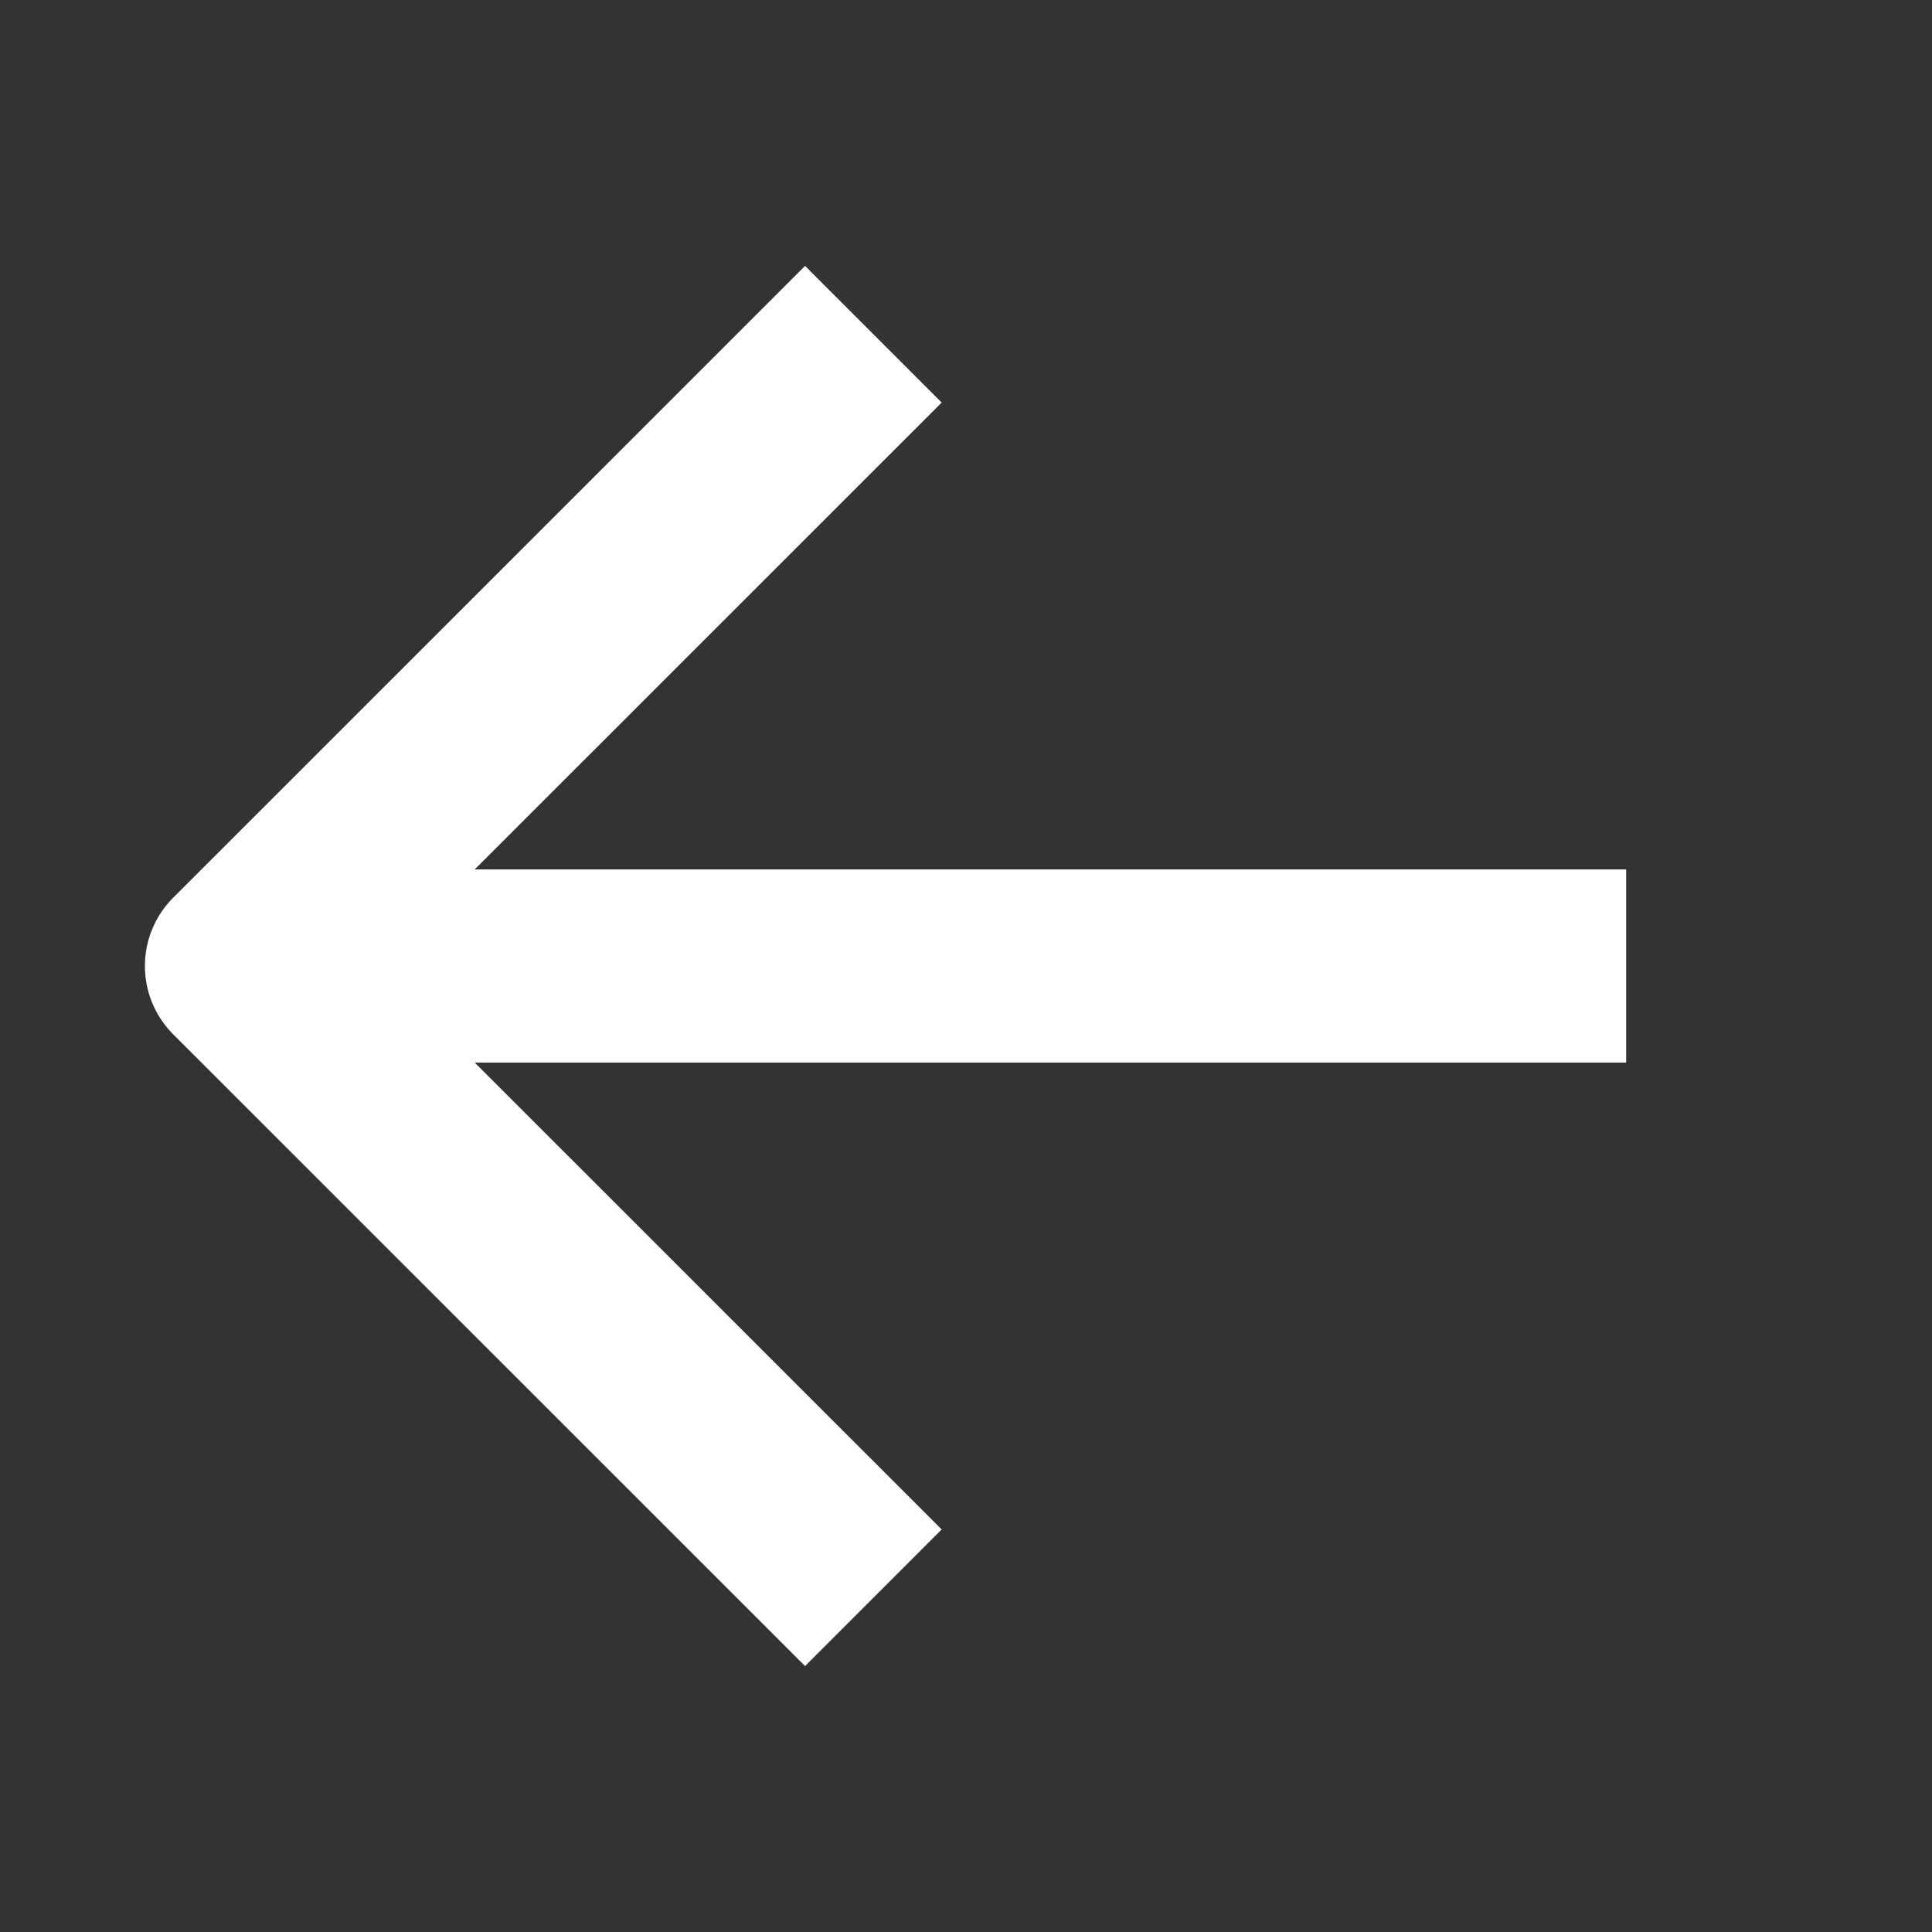 <svg width="20" height="20" viewBox="0 0 20 20" fill="none" xmlns="http://www.w3.org/2000/svg">
<rect x="0" y="0" width="20" height="20" fill="#333333" stroke="none"/>
<path d="M15.834 10L4.167 10" stroke="white" stroke-width="2" stroke-linecap="square" stroke-linejoin="round"/>
<path d="M8.334 15.833L2.5 10L8.334 4.167" stroke="white" stroke-width="2" stroke-linecap="square" stroke-linejoin="round"/>
</svg>
